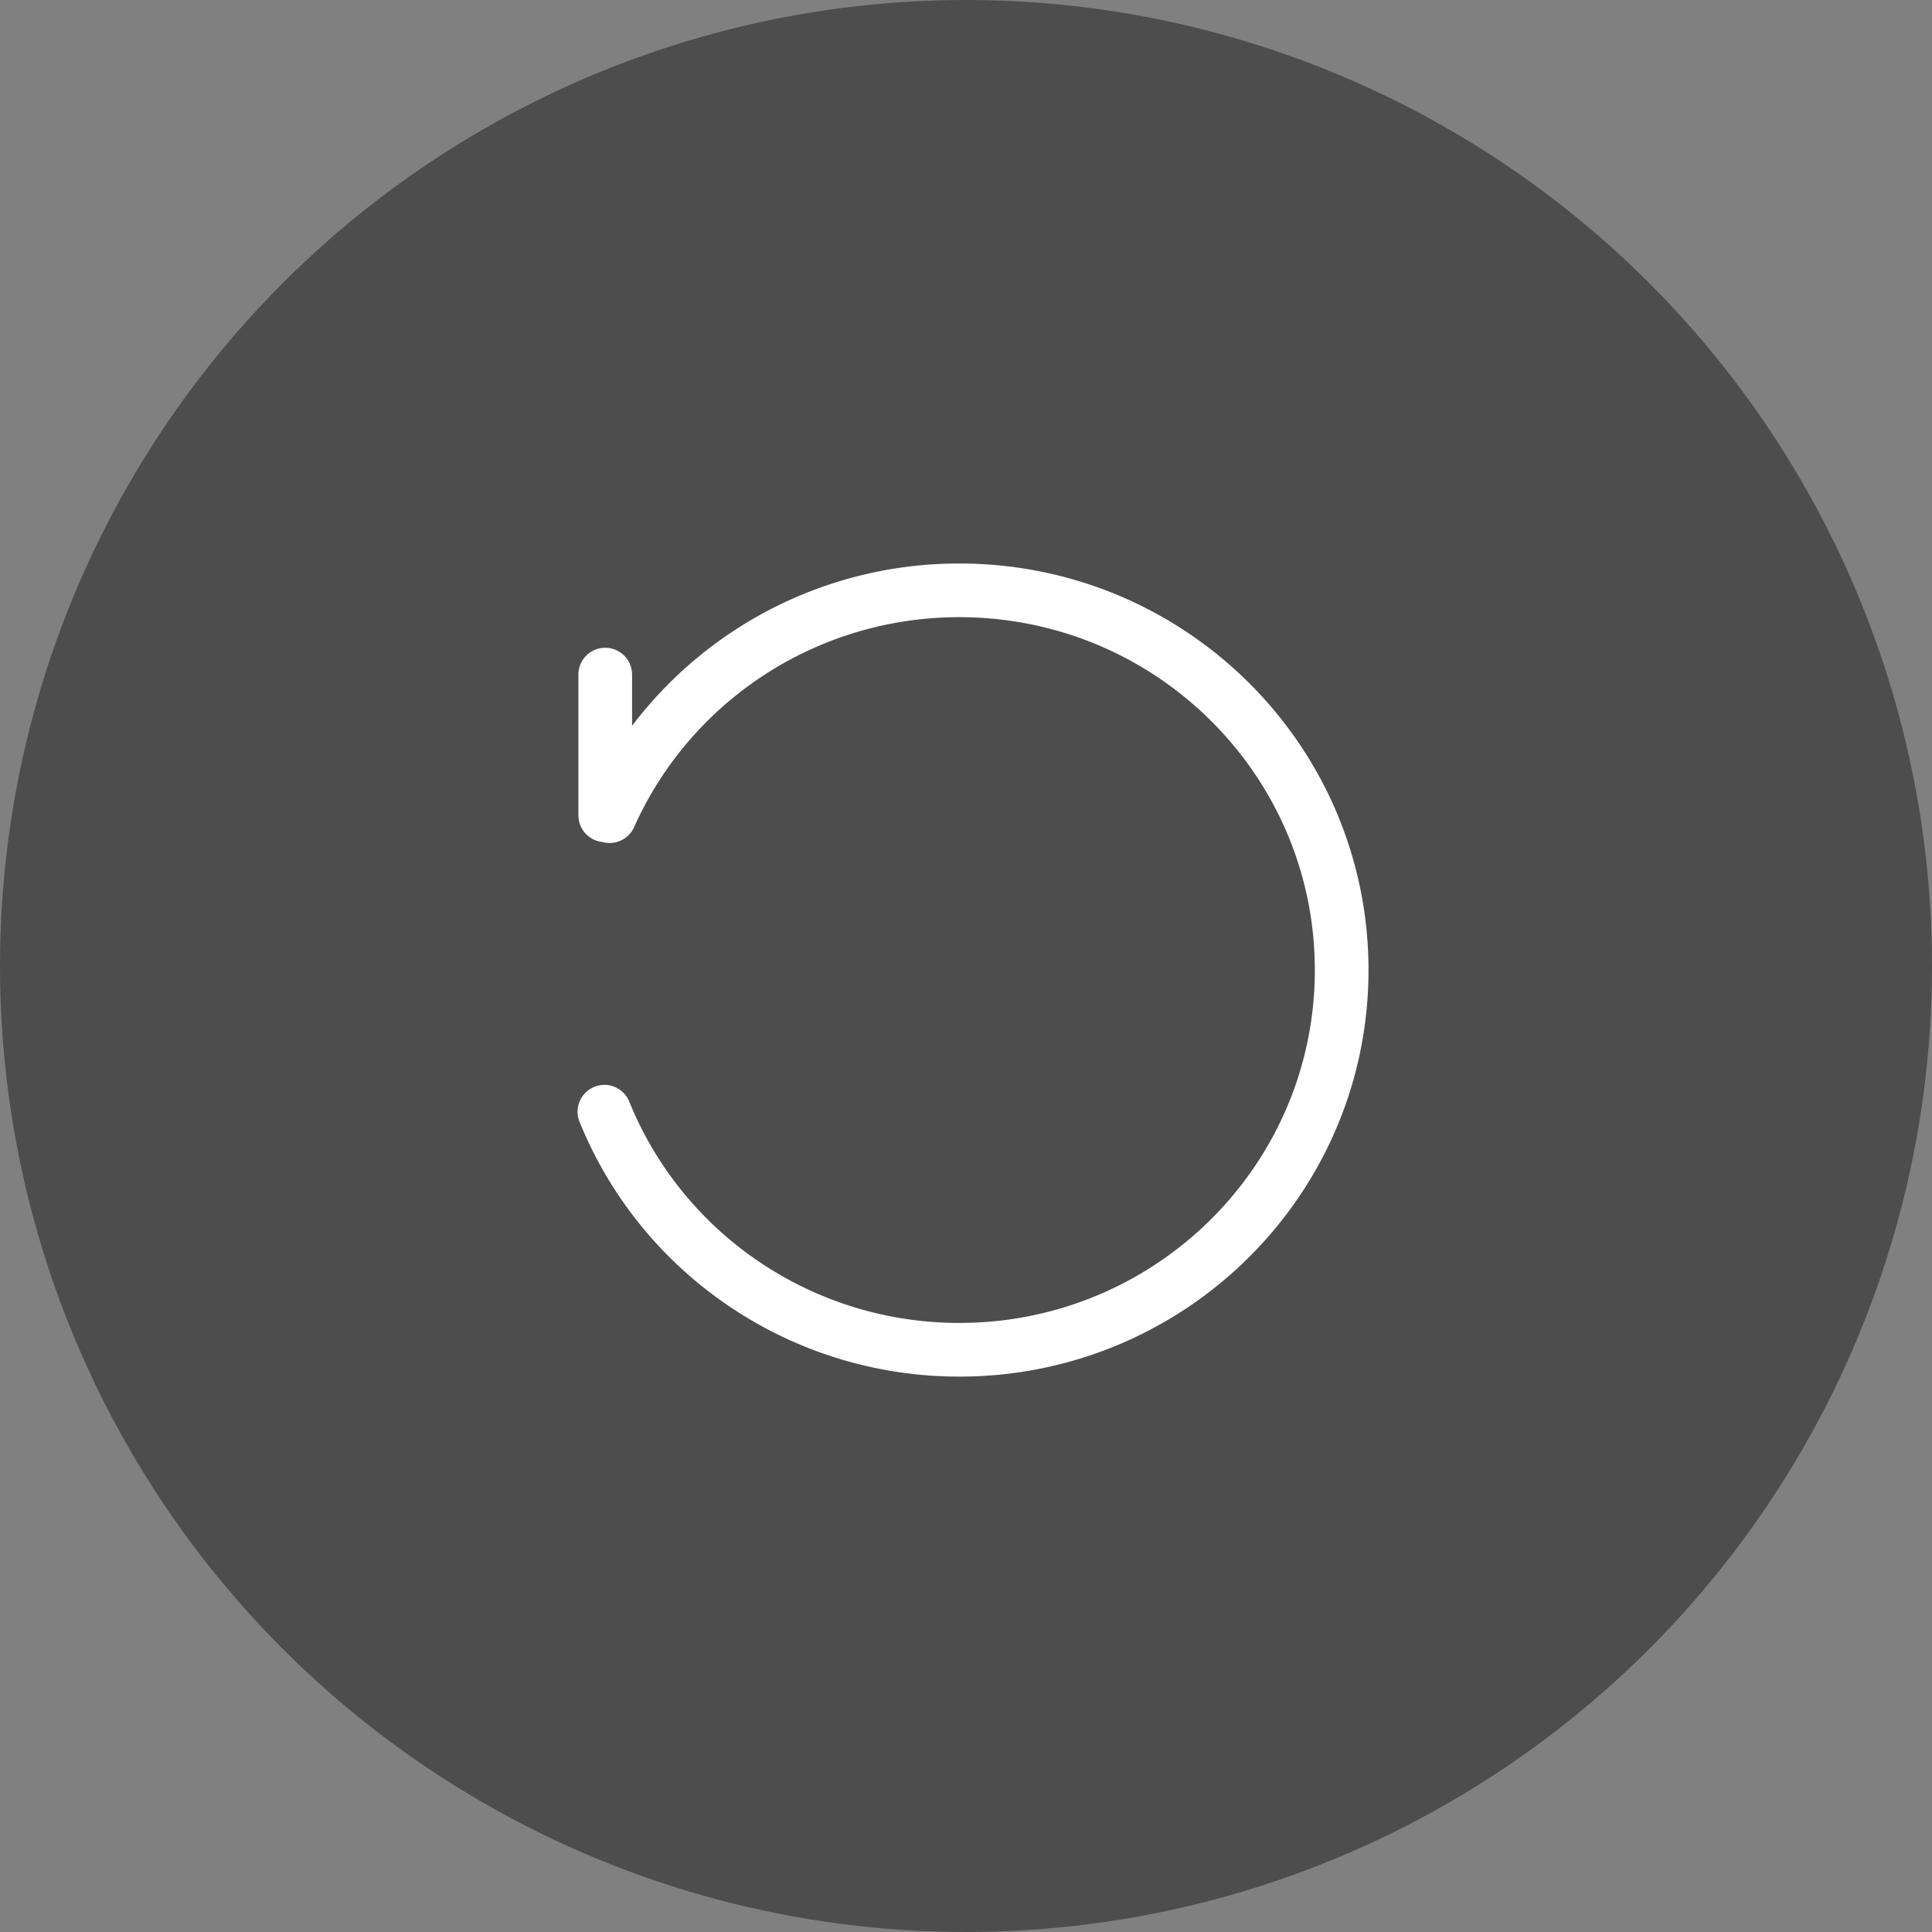<svg width="144" height="144" xmlns="http://www.w3.org/2000/svg"><rect width="100%" height="100%" fill="#808080" stroke="none"/><g fill="none"><circle fill-opacity=".4" fill="#000" cx="72" cy="72" r="72"/><path d="M71.5 42C88.342 42 102 55.564 102 72.302c0 16.739-13.658 30.302-30.5 30.302-12.57 0-23.713-7.625-28.316-19.022a2 2 0 013.708-1.499C50.89 91.98 60.572 98.604 71.5 98.604c14.639 0 26.5-11.779 26.5-26.302S86.139 46 71.5 46c-10.584 0-20.02 6.214-24.237 15.649a2 2 0 01-2.363 1.11 1.999 1.999 0 01-1.782-1.826l-.007-.161V50.289a2 2 0 013.995-.149l.005.15v3.808A30.555 30.555 0 0171.5 42z" fill="#FFF"/></g></svg>